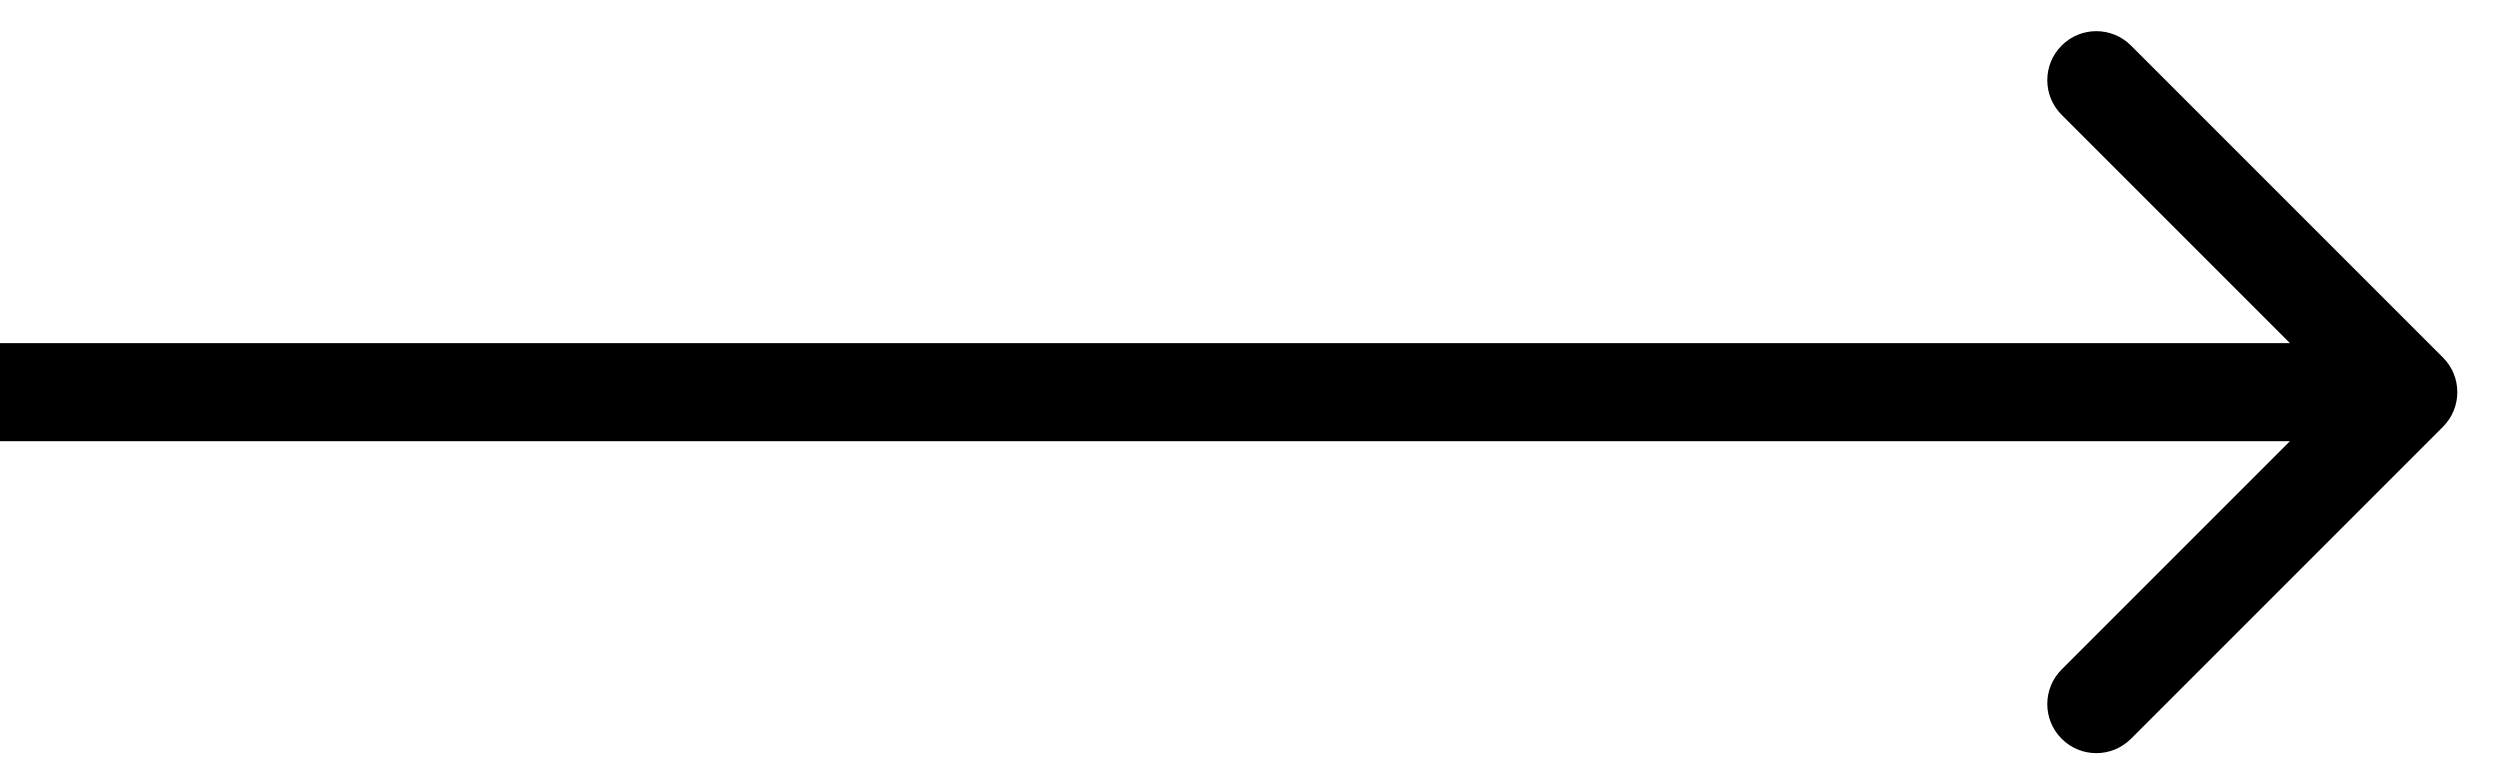 <svg width="51" height="16" viewBox="0 0 51 16" fill="none" xmlns="http://www.w3.org/2000/svg">
<path d="M49.836 8.707C50.227 8.317 50.227 7.683 49.836 7.293L43.472 0.929C43.081 0.538 42.448 0.538 42.058 0.929C41.667 1.319 41.667 1.953 42.058 2.343L47.715 8L42.058 13.657C41.667 14.047 41.667 14.681 42.058 15.071C42.448 15.462 43.081 15.462 43.472 15.071L49.836 8.707ZM49.129 7L0 7V9L49.129 9V7Z" fill="black"/>
</svg>

